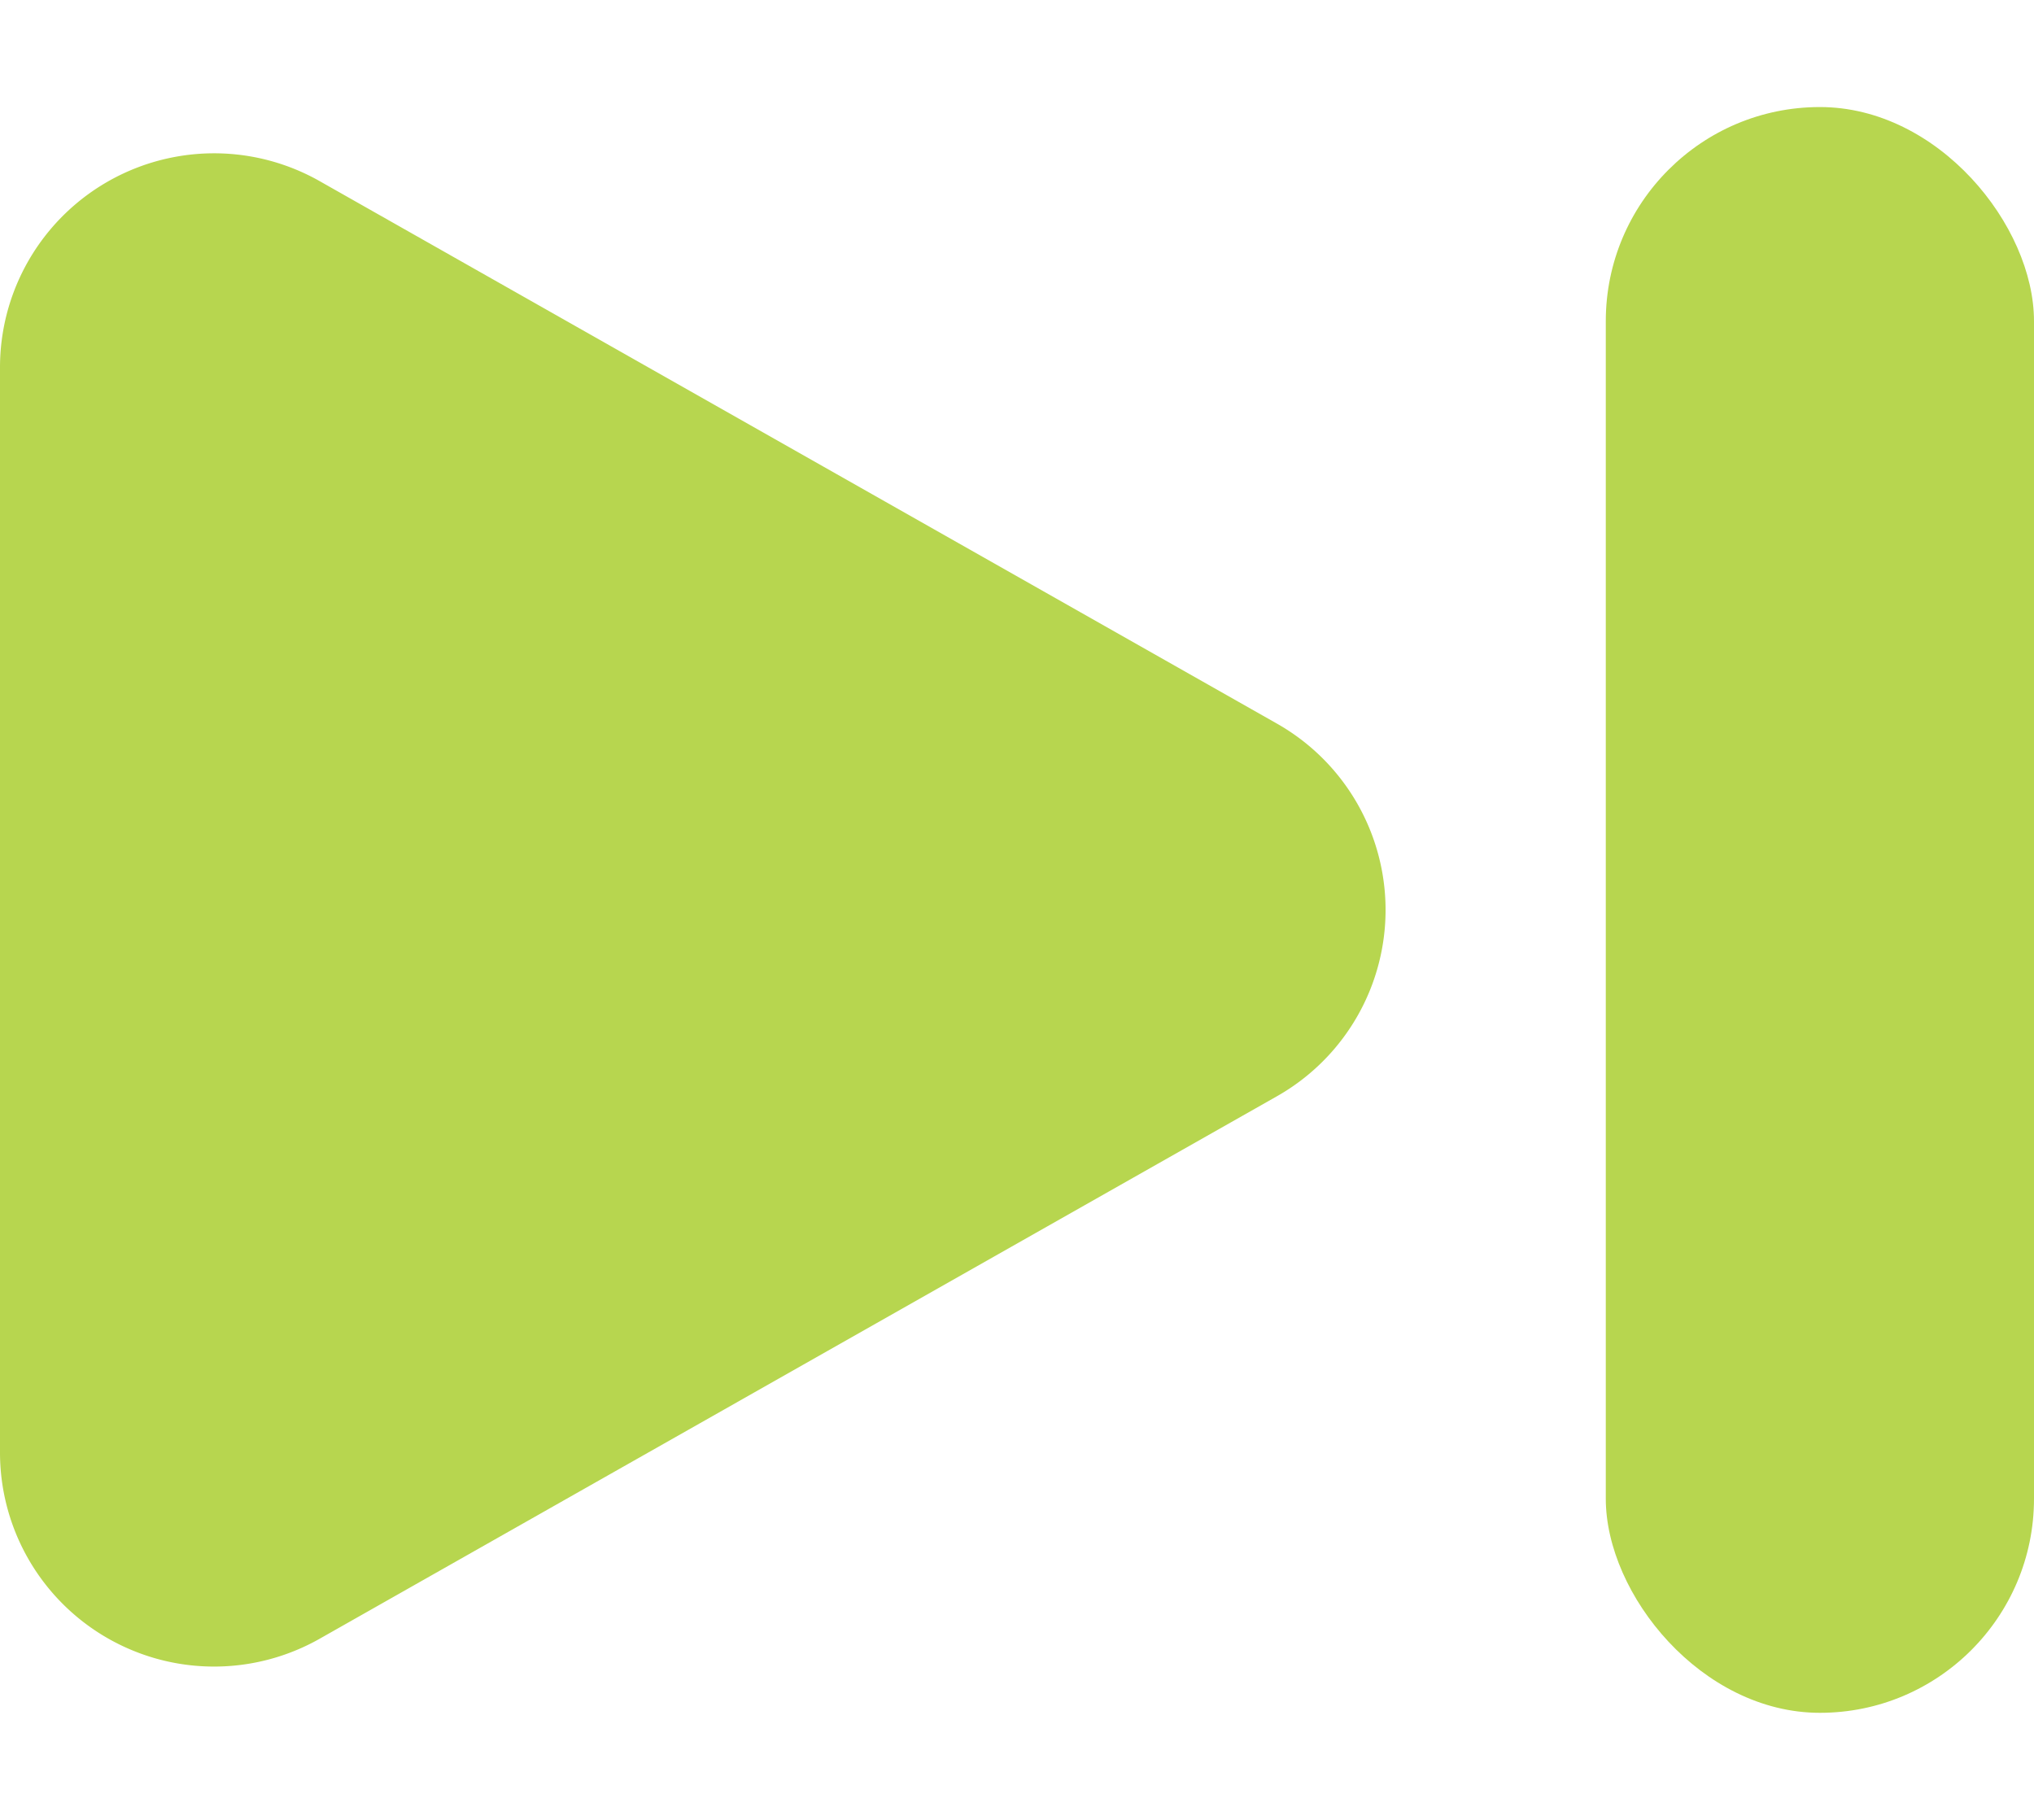 <svg xmlns="http://www.w3.org/2000/svg" width="19" height="17" viewBox="0 0 19 17">
  <g id="Group_1" data-name="Group 1" transform="translate(-242 -700)">
    <path id="Polygon_2" data-name="Polygon 2" d="M6.76,3.071a2,2,0,0,1,3.48,0l5.068,8.943A2,2,0,0,1,13.568,15H3.432a2,2,0,0,1-1.74-2.986Z" transform="translate(257 700) rotate(90)" fill="#b7d64f"/>
    <rect id="Rectangle_4" data-name="Rectangle 4" width="4" height="15" rx="2" transform="translate(257 701)" fill="#b7d64f"/>
  </g>
</svg>
